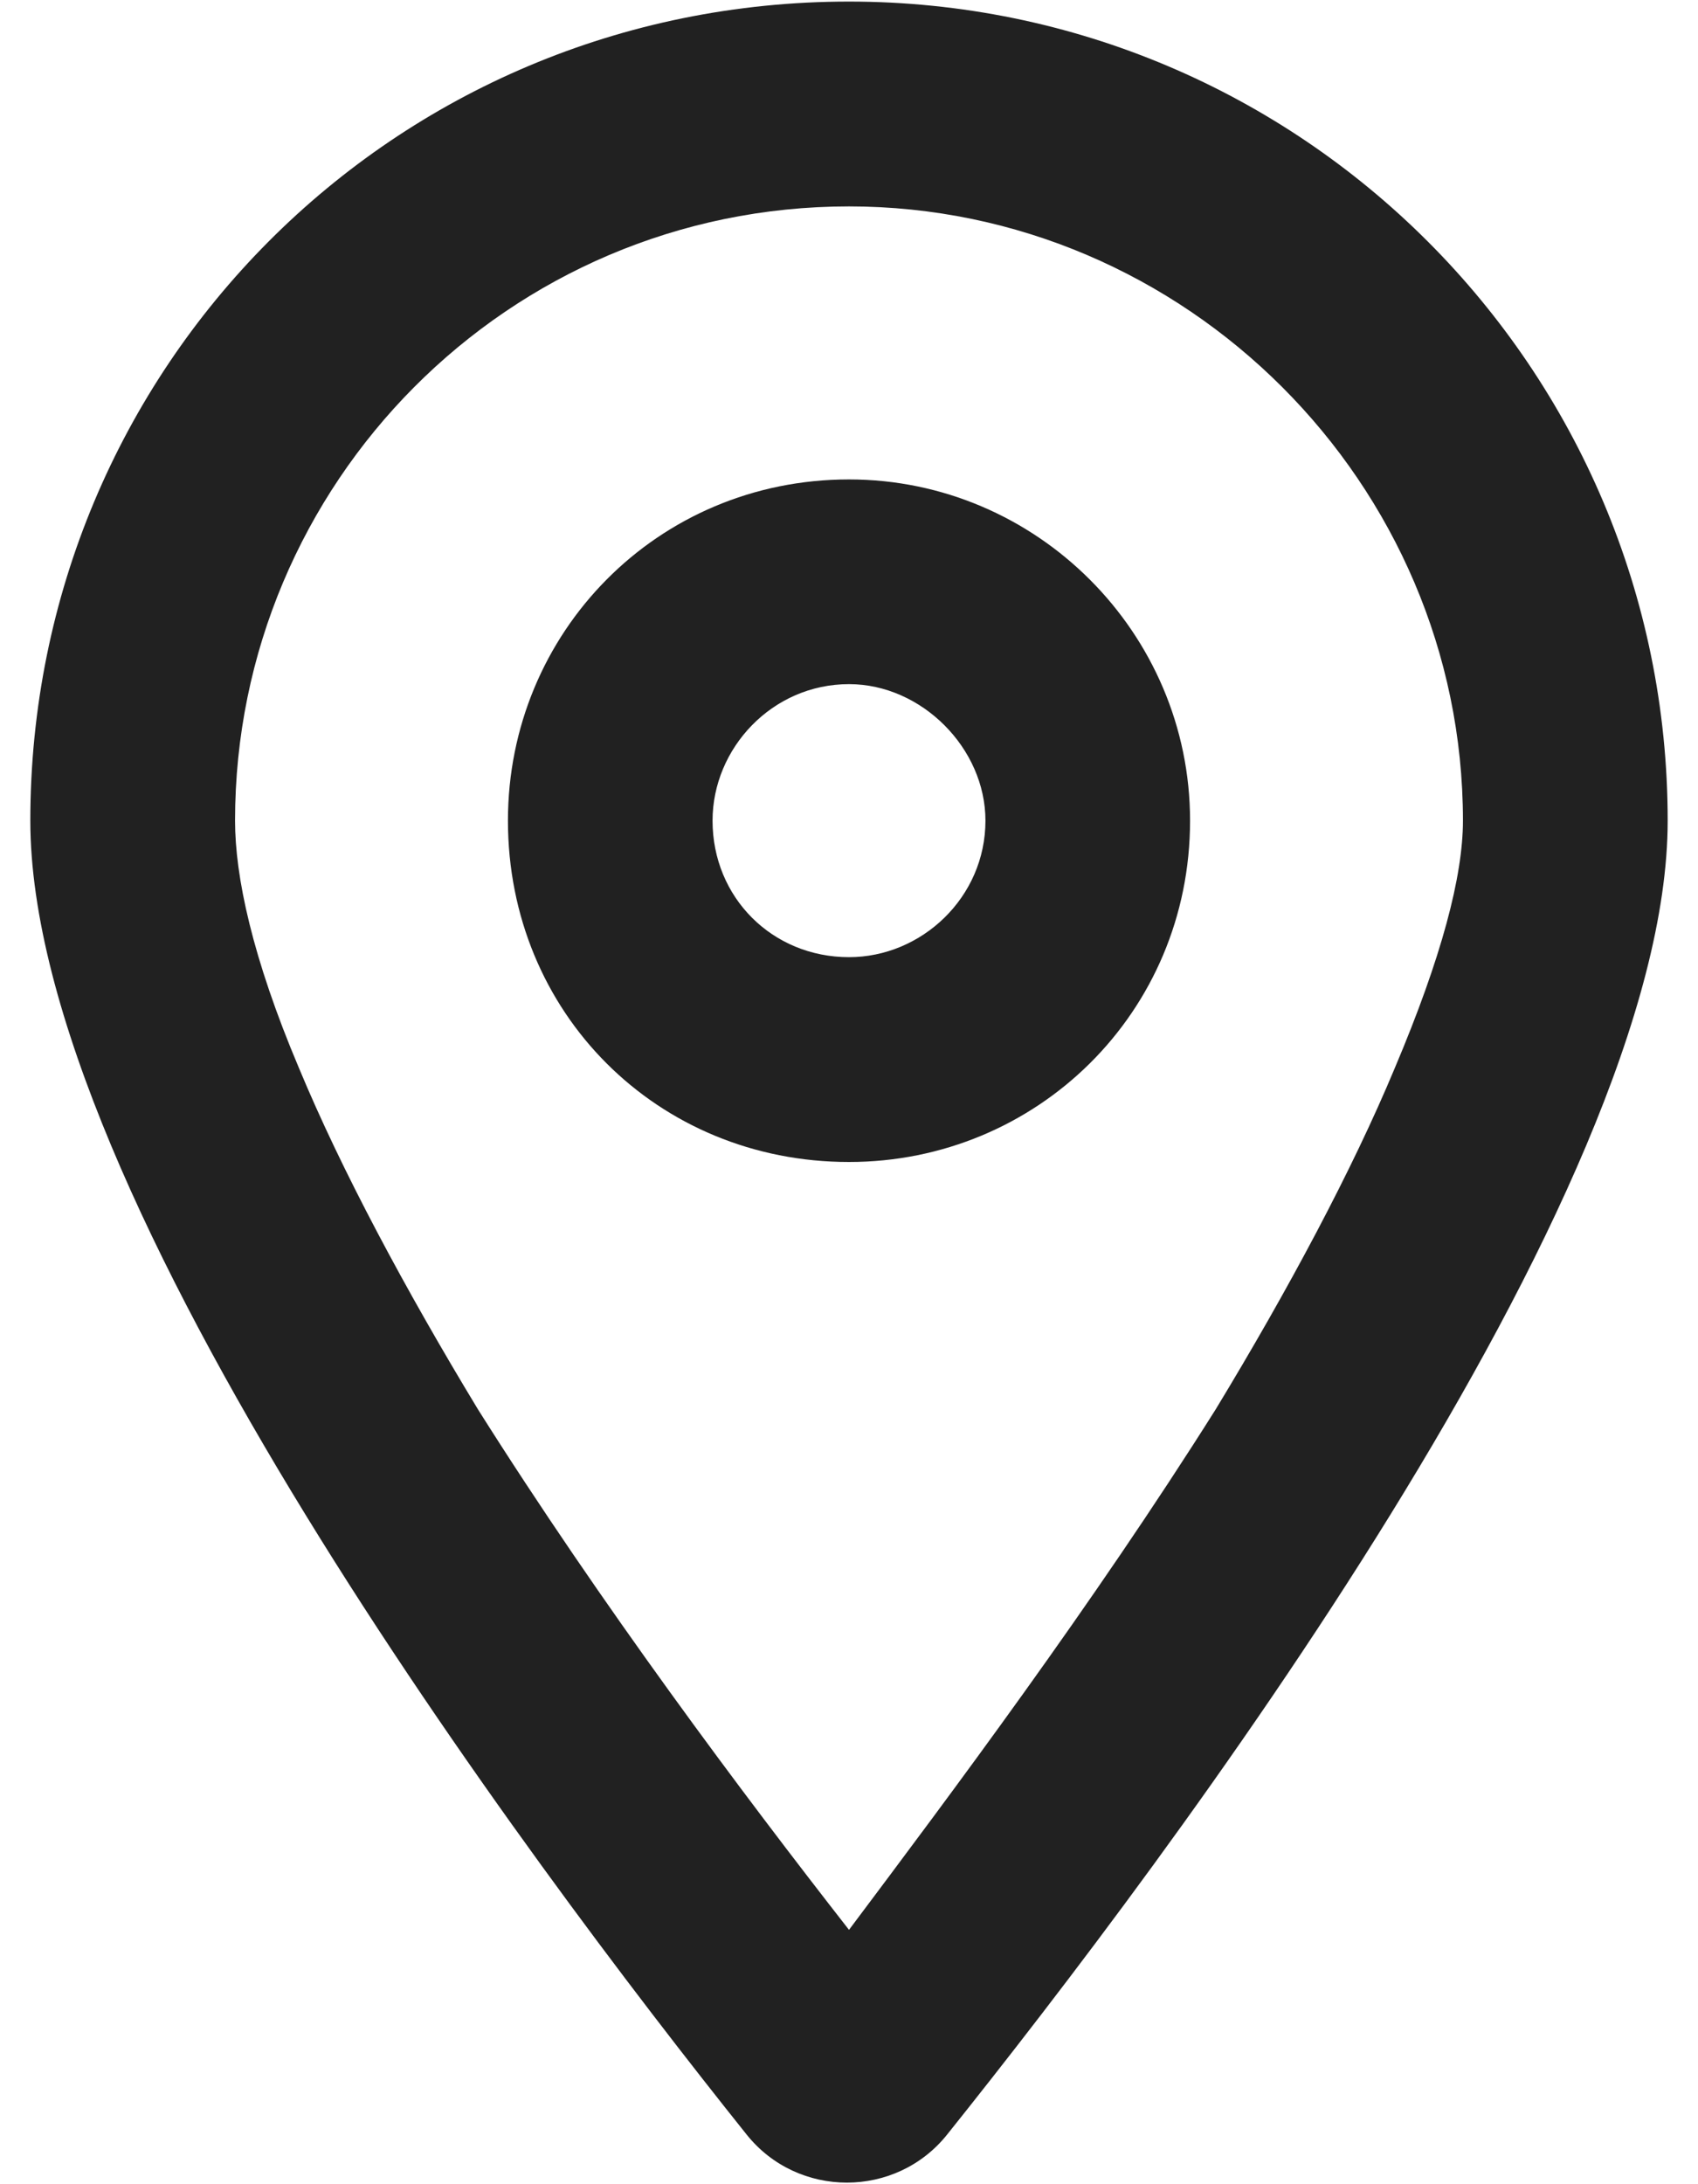 <svg width="14" height="18" viewBox="0 0 14 18" fill="none" xmlns="http://www.w3.org/2000/svg">
<path d="M9.812 6.763C9.812 8.345 8.547 9.576 7 9.576C5.418 9.576 4.188 8.345 4.188 6.763C4.188 5.216 5.418 3.951 7 3.951C8.547 3.951 9.812 5.216 9.812 6.763ZM7 5.638C6.367 5.638 5.875 6.166 5.875 6.763C5.875 7.396 6.367 7.888 7 7.888C7.598 7.888 8.125 7.396 8.125 6.763C8.125 6.166 7.598 5.638 7 5.638ZM13.75 6.763C13.75 9.857 9.637 15.306 7.809 17.591C7.387 18.119 6.578 18.119 6.156 17.591C4.328 15.306 0.25 9.857 0.25 6.763C0.25 3.037 3.238 0.013 7 0.013C10.727 0.013 13.75 3.037 13.75 6.763ZM7 1.701C4.188 1.701 1.938 3.986 1.938 6.763C1.938 7.22 2.078 7.888 2.465 8.802C2.816 9.646 3.344 10.63 3.941 11.615C4.961 13.232 6.121 14.779 7 15.904C7.844 14.779 9.004 13.232 10.023 11.615C10.621 10.63 11.148 9.646 11.5 8.802C11.887 7.888 12.062 7.22 12.062 6.763C12.062 3.986 9.777 1.701 7 1.701Z" fill="#212121"/>
</svg>
